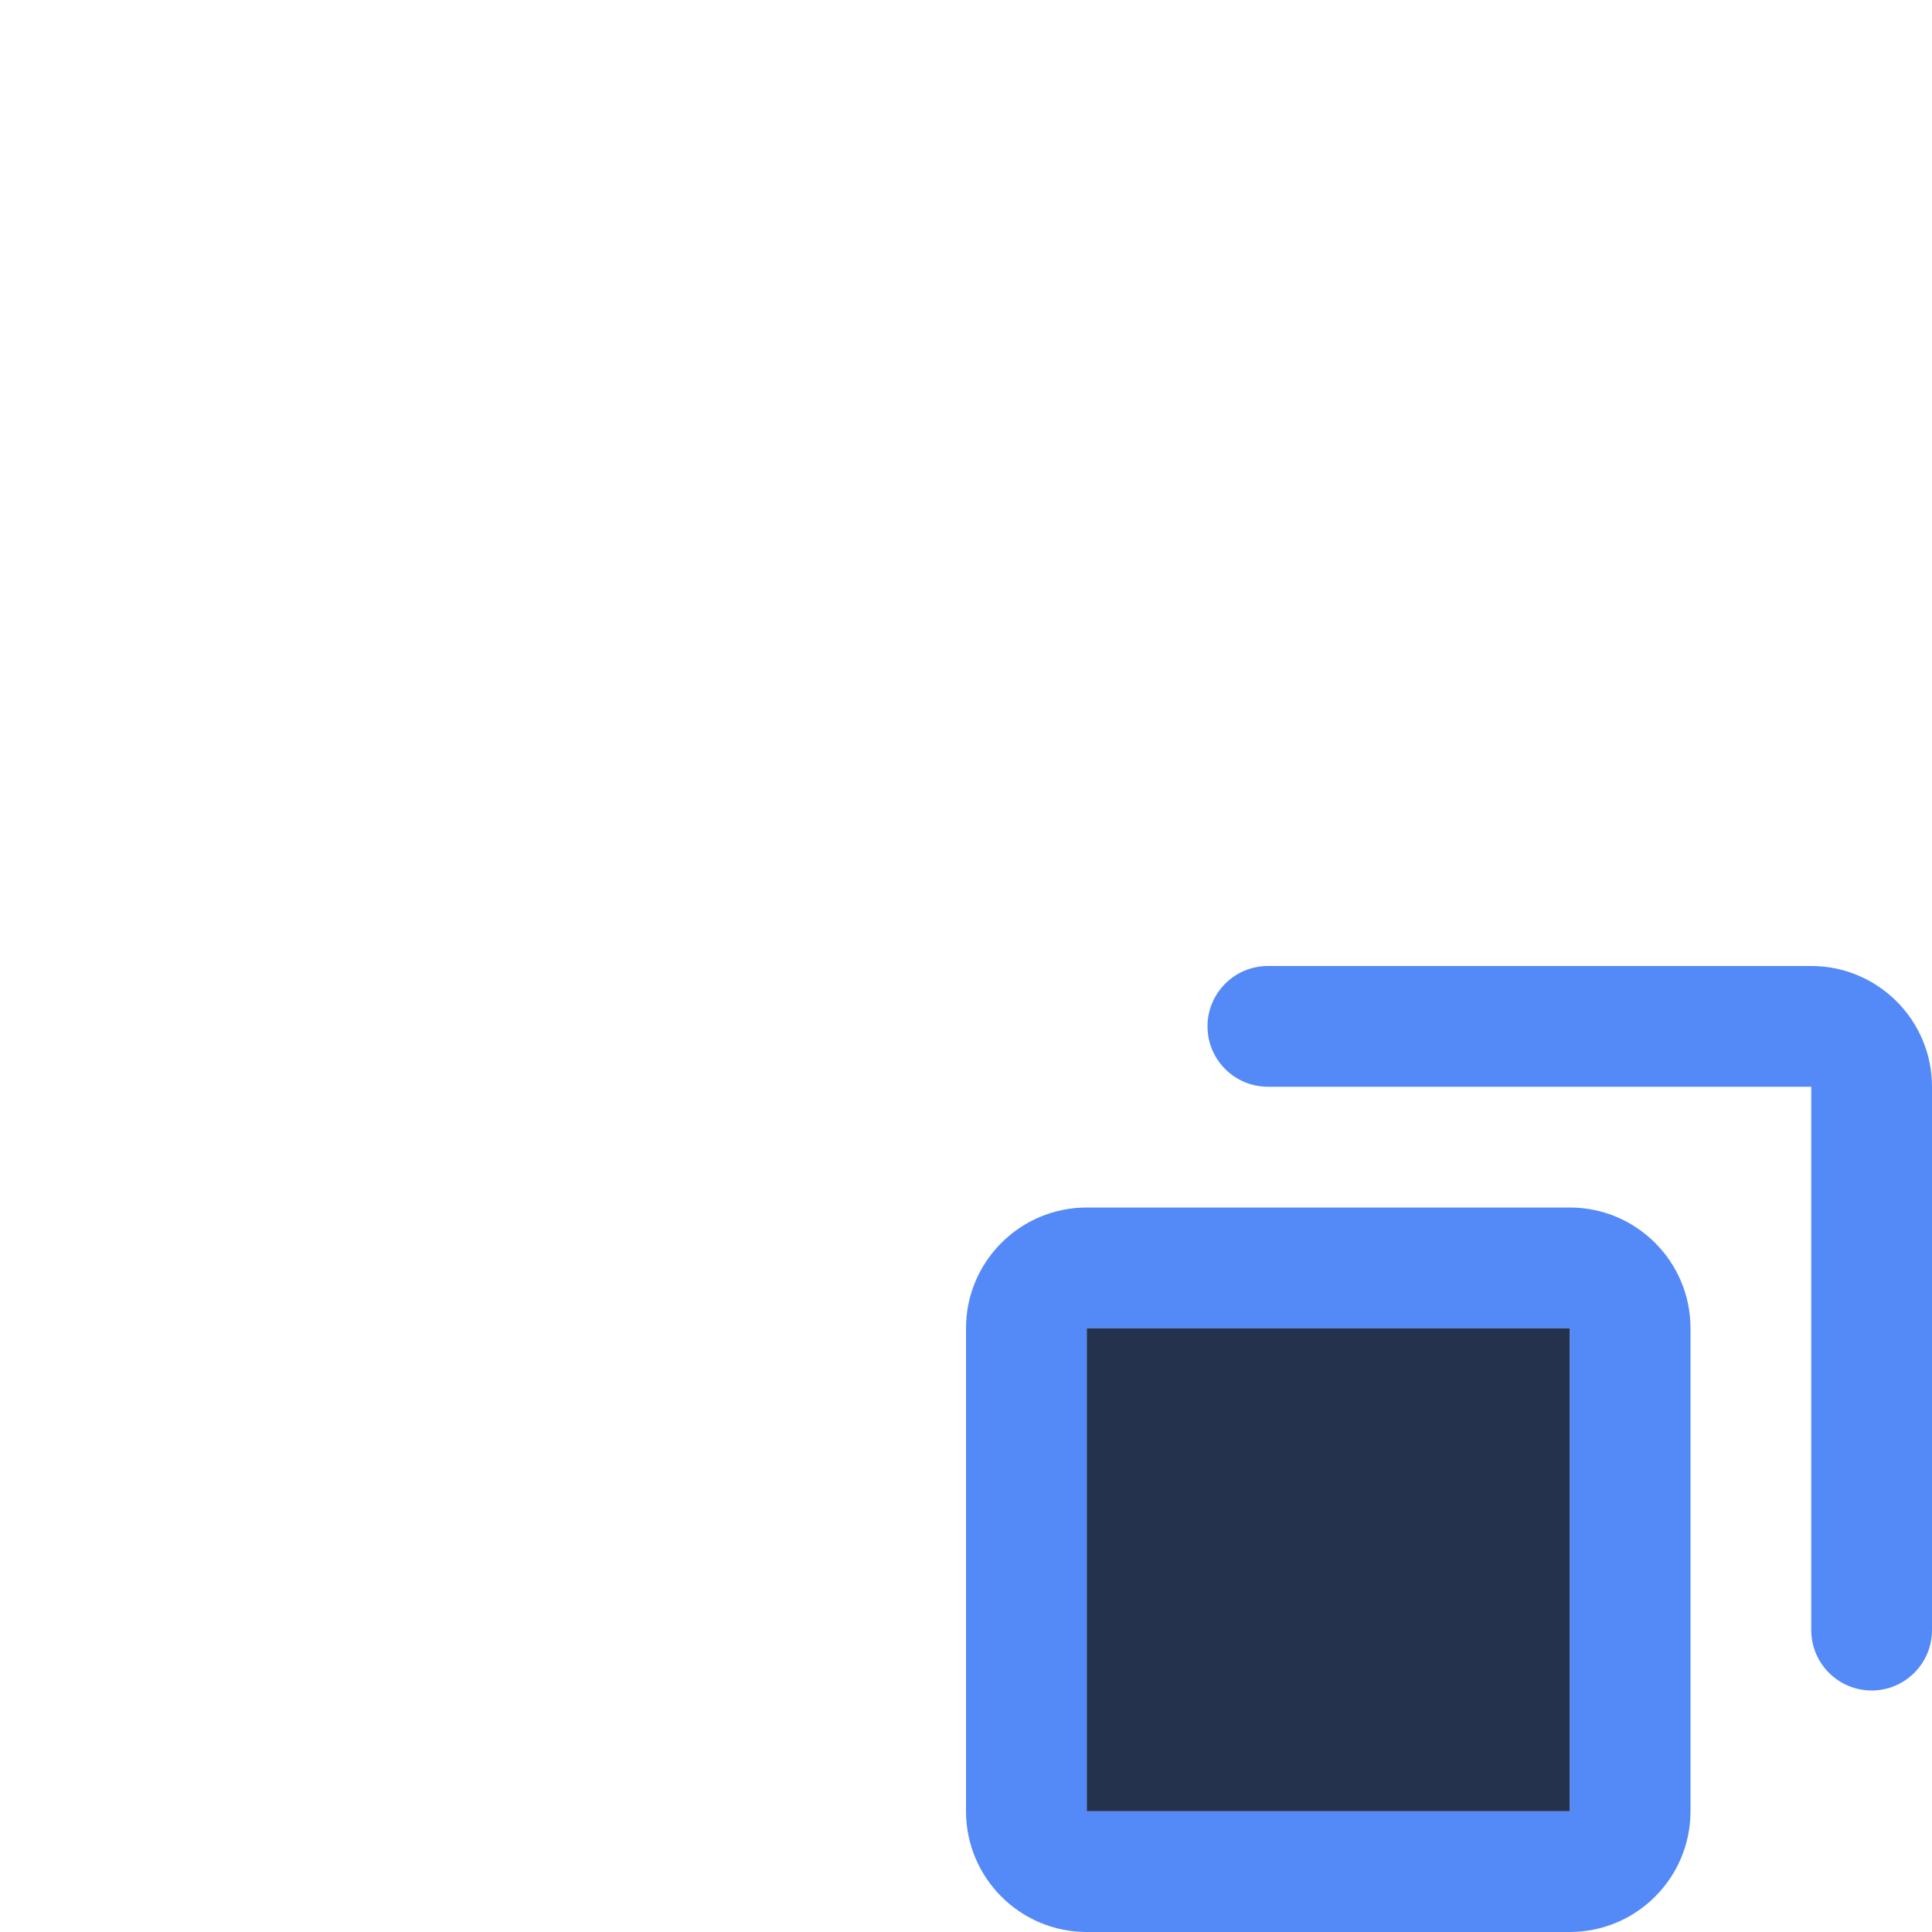 <svg width="16" height="16" viewBox="0 0 16 16" fill="none" xmlns="http://www.w3.org/2000/svg">
<path d="M10.5 8C10.224 8 10 8.224 10 8.5C10 8.776 10.224 9 10.5 9H15V13.5C15 13.776 15.224 14 15.5 14C15.776 14 16 13.776 16 13.5V9C16 8.448 15.552 8 15 8H10.5Z" fill="#548AF7"/>
<path fill-rule="evenodd" clip-rule="evenodd" d="M13 10H9C8.448 10 8 10.448 8 11V15C8 15.552 8.448 16 9 16H13C13.552 16 14 15.552 14 15V11C14 10.448 13.552 10 13 10ZM9 11H13V15H9V11Z" fill="#548AF7"/>
<path d="M13 11H9V15H13V11Z" fill="#25324D"/>
</svg>
